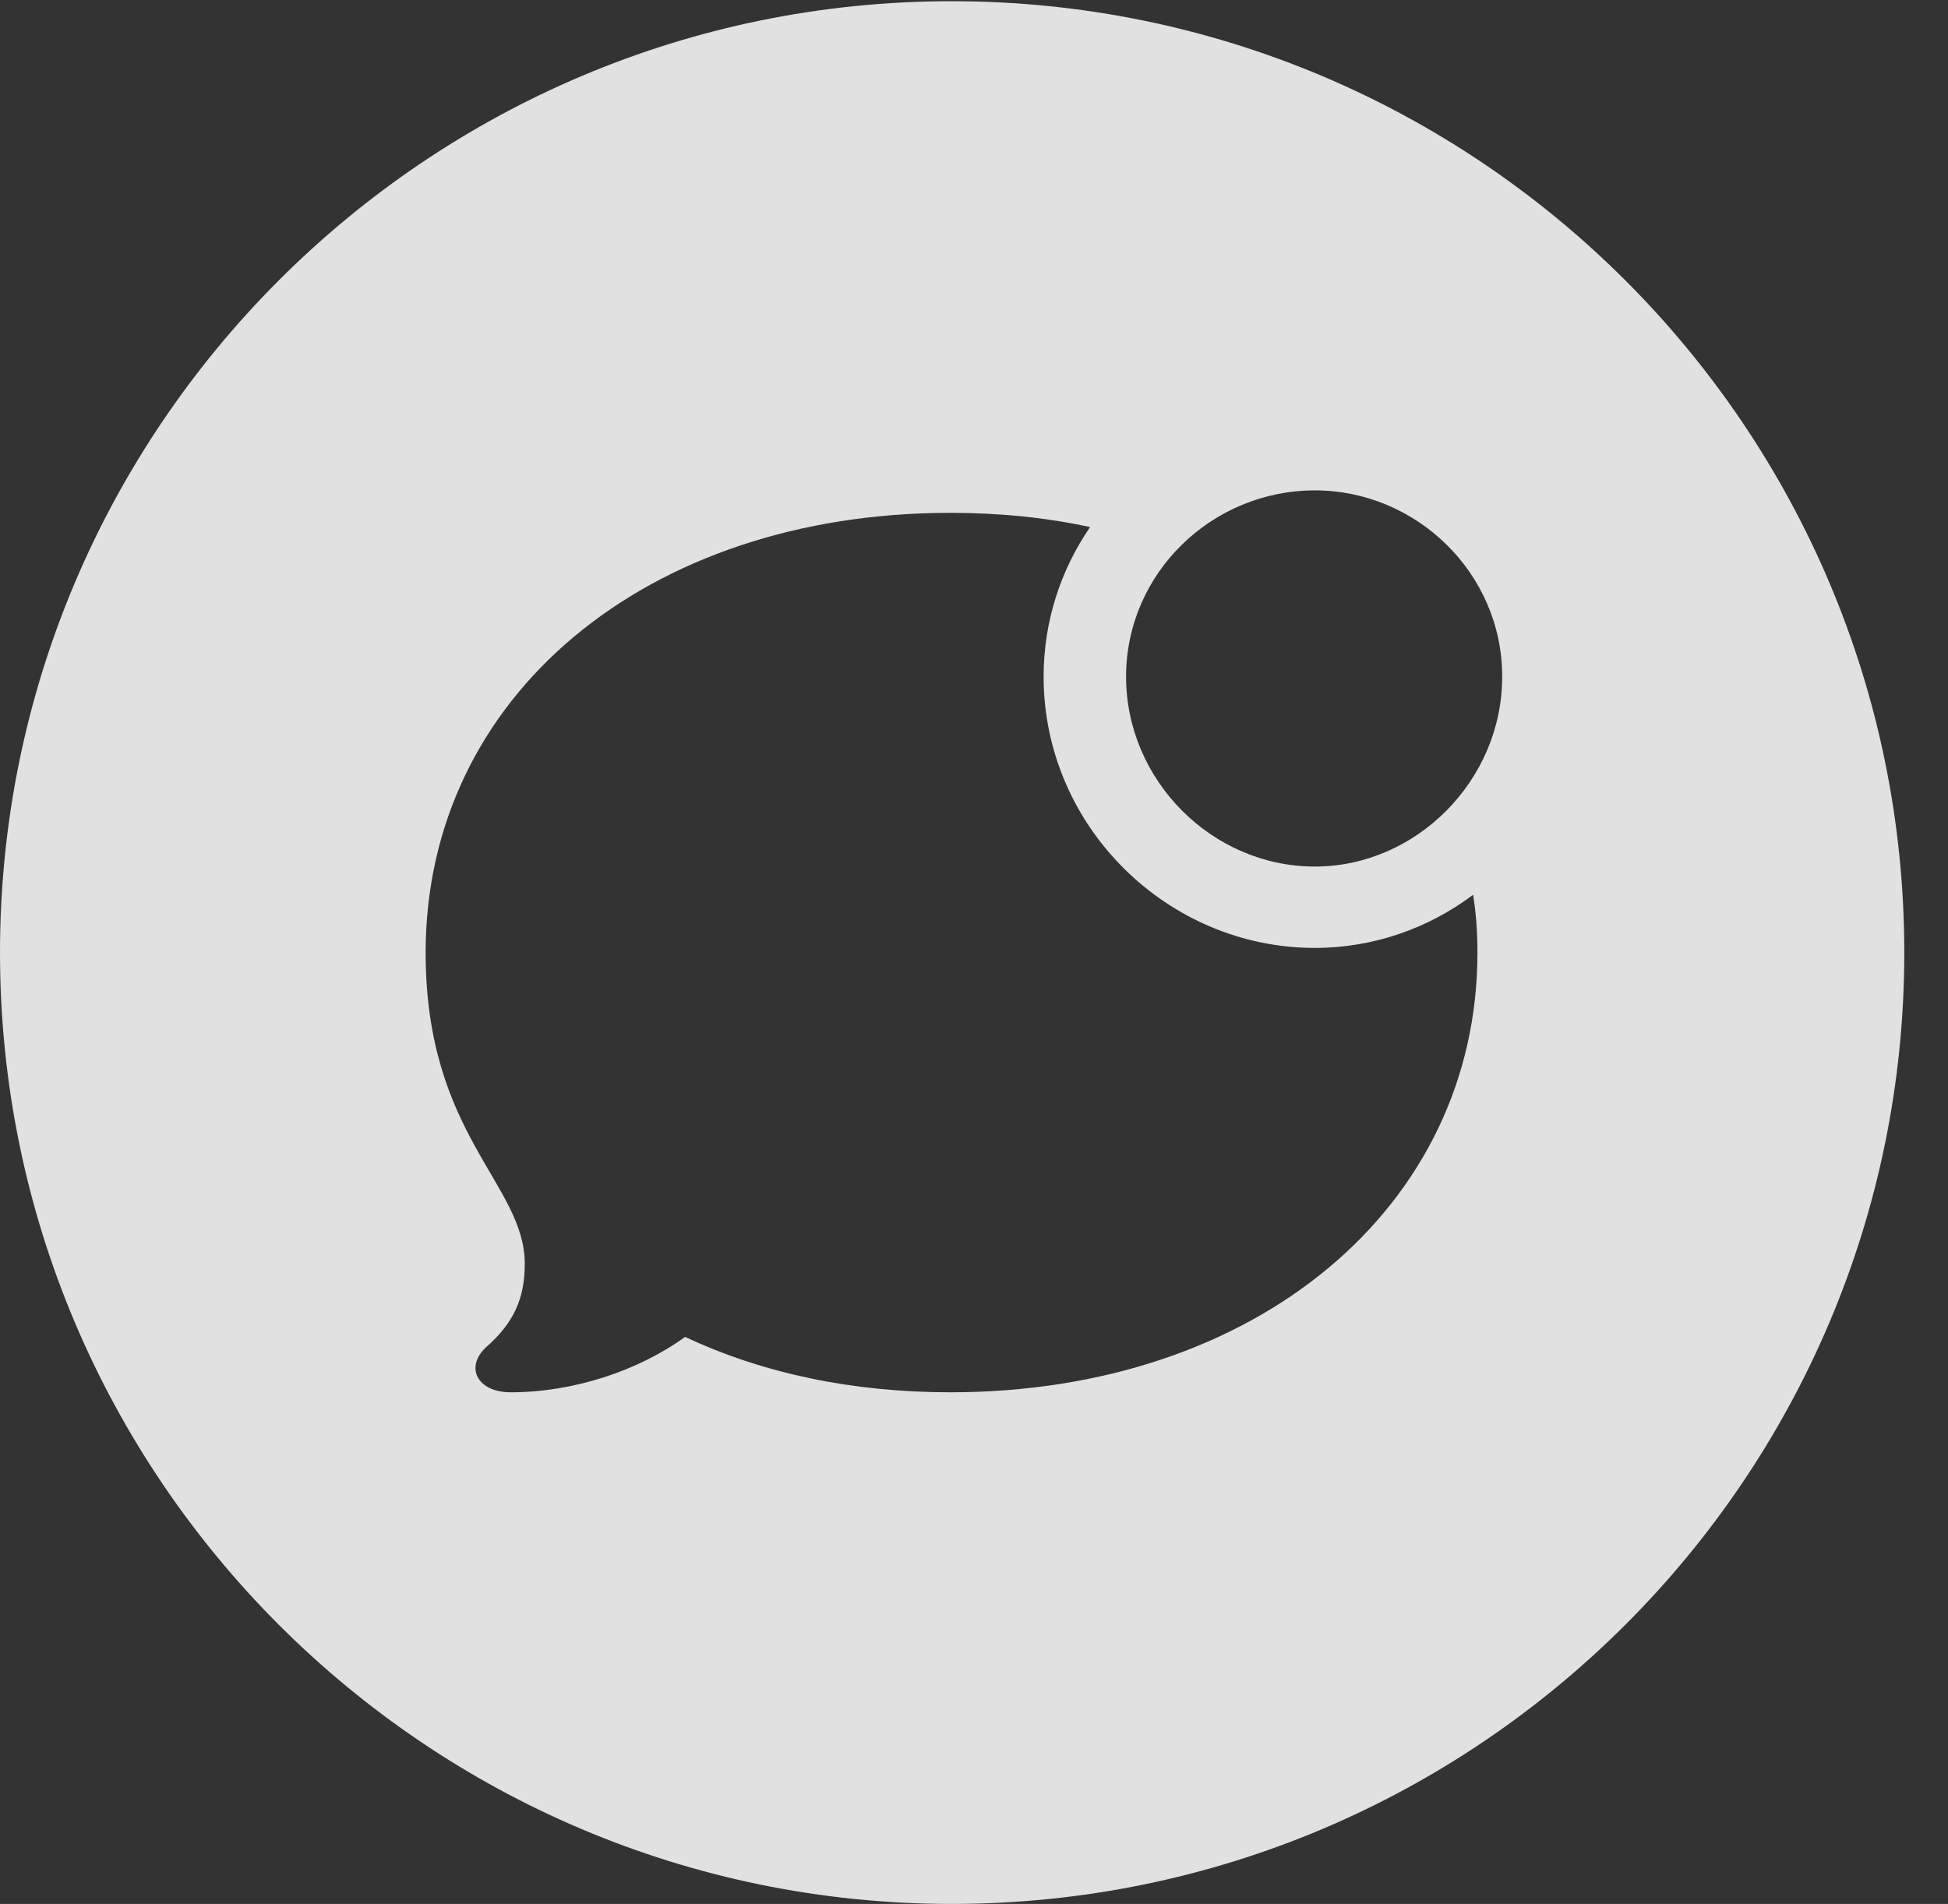 <?xml version="1.0" encoding="UTF-8"?>
<!--Generator: Apple Native CoreSVG 341-->
<!DOCTYPE svg
PUBLIC "-//W3C//DTD SVG 1.1//EN"
       "http://www.w3.org/Graphics/SVG/1.1/DTD/svg11.dtd">
<svg version="1.1" xmlns="http://www.w3.org/2000/svg" xmlns:xlink="http://www.w3.org/1999/xlink" viewBox="0 0 16.133 15.771">
 <rect x="0" y="0" width="16.133" height="15.771" fill="#333333" stroke="none"/>
 <g>
  <rect height="15.771" opacity="0" width="16.133" x="0" y="0"/>
  <path d="M15.771 7.891C15.771 12.236 12.236 15.771 7.881 15.771C3.535 15.771 0 12.236 0 7.891C0 3.545 3.535 0.01 7.881 0.01C12.236 0.01 15.771 3.545 15.771 7.891ZM3.525 7.891C3.525 9.404 4.346 9.805 4.346 10.469C4.346 10.752 4.258 10.957 4.023 11.162C3.848 11.328 3.955 11.533 4.229 11.533C4.746 11.533 5.283 11.357 5.674 11.074C6.318 11.377 7.061 11.533 7.871 11.533C10.4 11.533 12.236 10 12.236 7.891C12.236 7.727 12.225 7.567 12.2 7.412C11.832 7.688 11.378 7.852 10.889 7.852C9.668 7.852 8.643 6.846 8.643 5.605C8.643 5.146 8.785 4.72 9.028 4.366C8.665 4.287 8.277 4.248 7.871 4.248C5.352 4.248 3.525 5.771 3.525 7.891ZM9.326 5.605C9.326 6.465 10.039 7.178 10.889 7.178C11.729 7.178 12.441 6.465 12.441 5.605C12.441 4.746 11.729 4.062 10.889 4.062C10.039 4.062 9.326 4.746 9.326 5.605Z" fill="white" fill-opacity="0.85"/>
 </g>
</svg>

